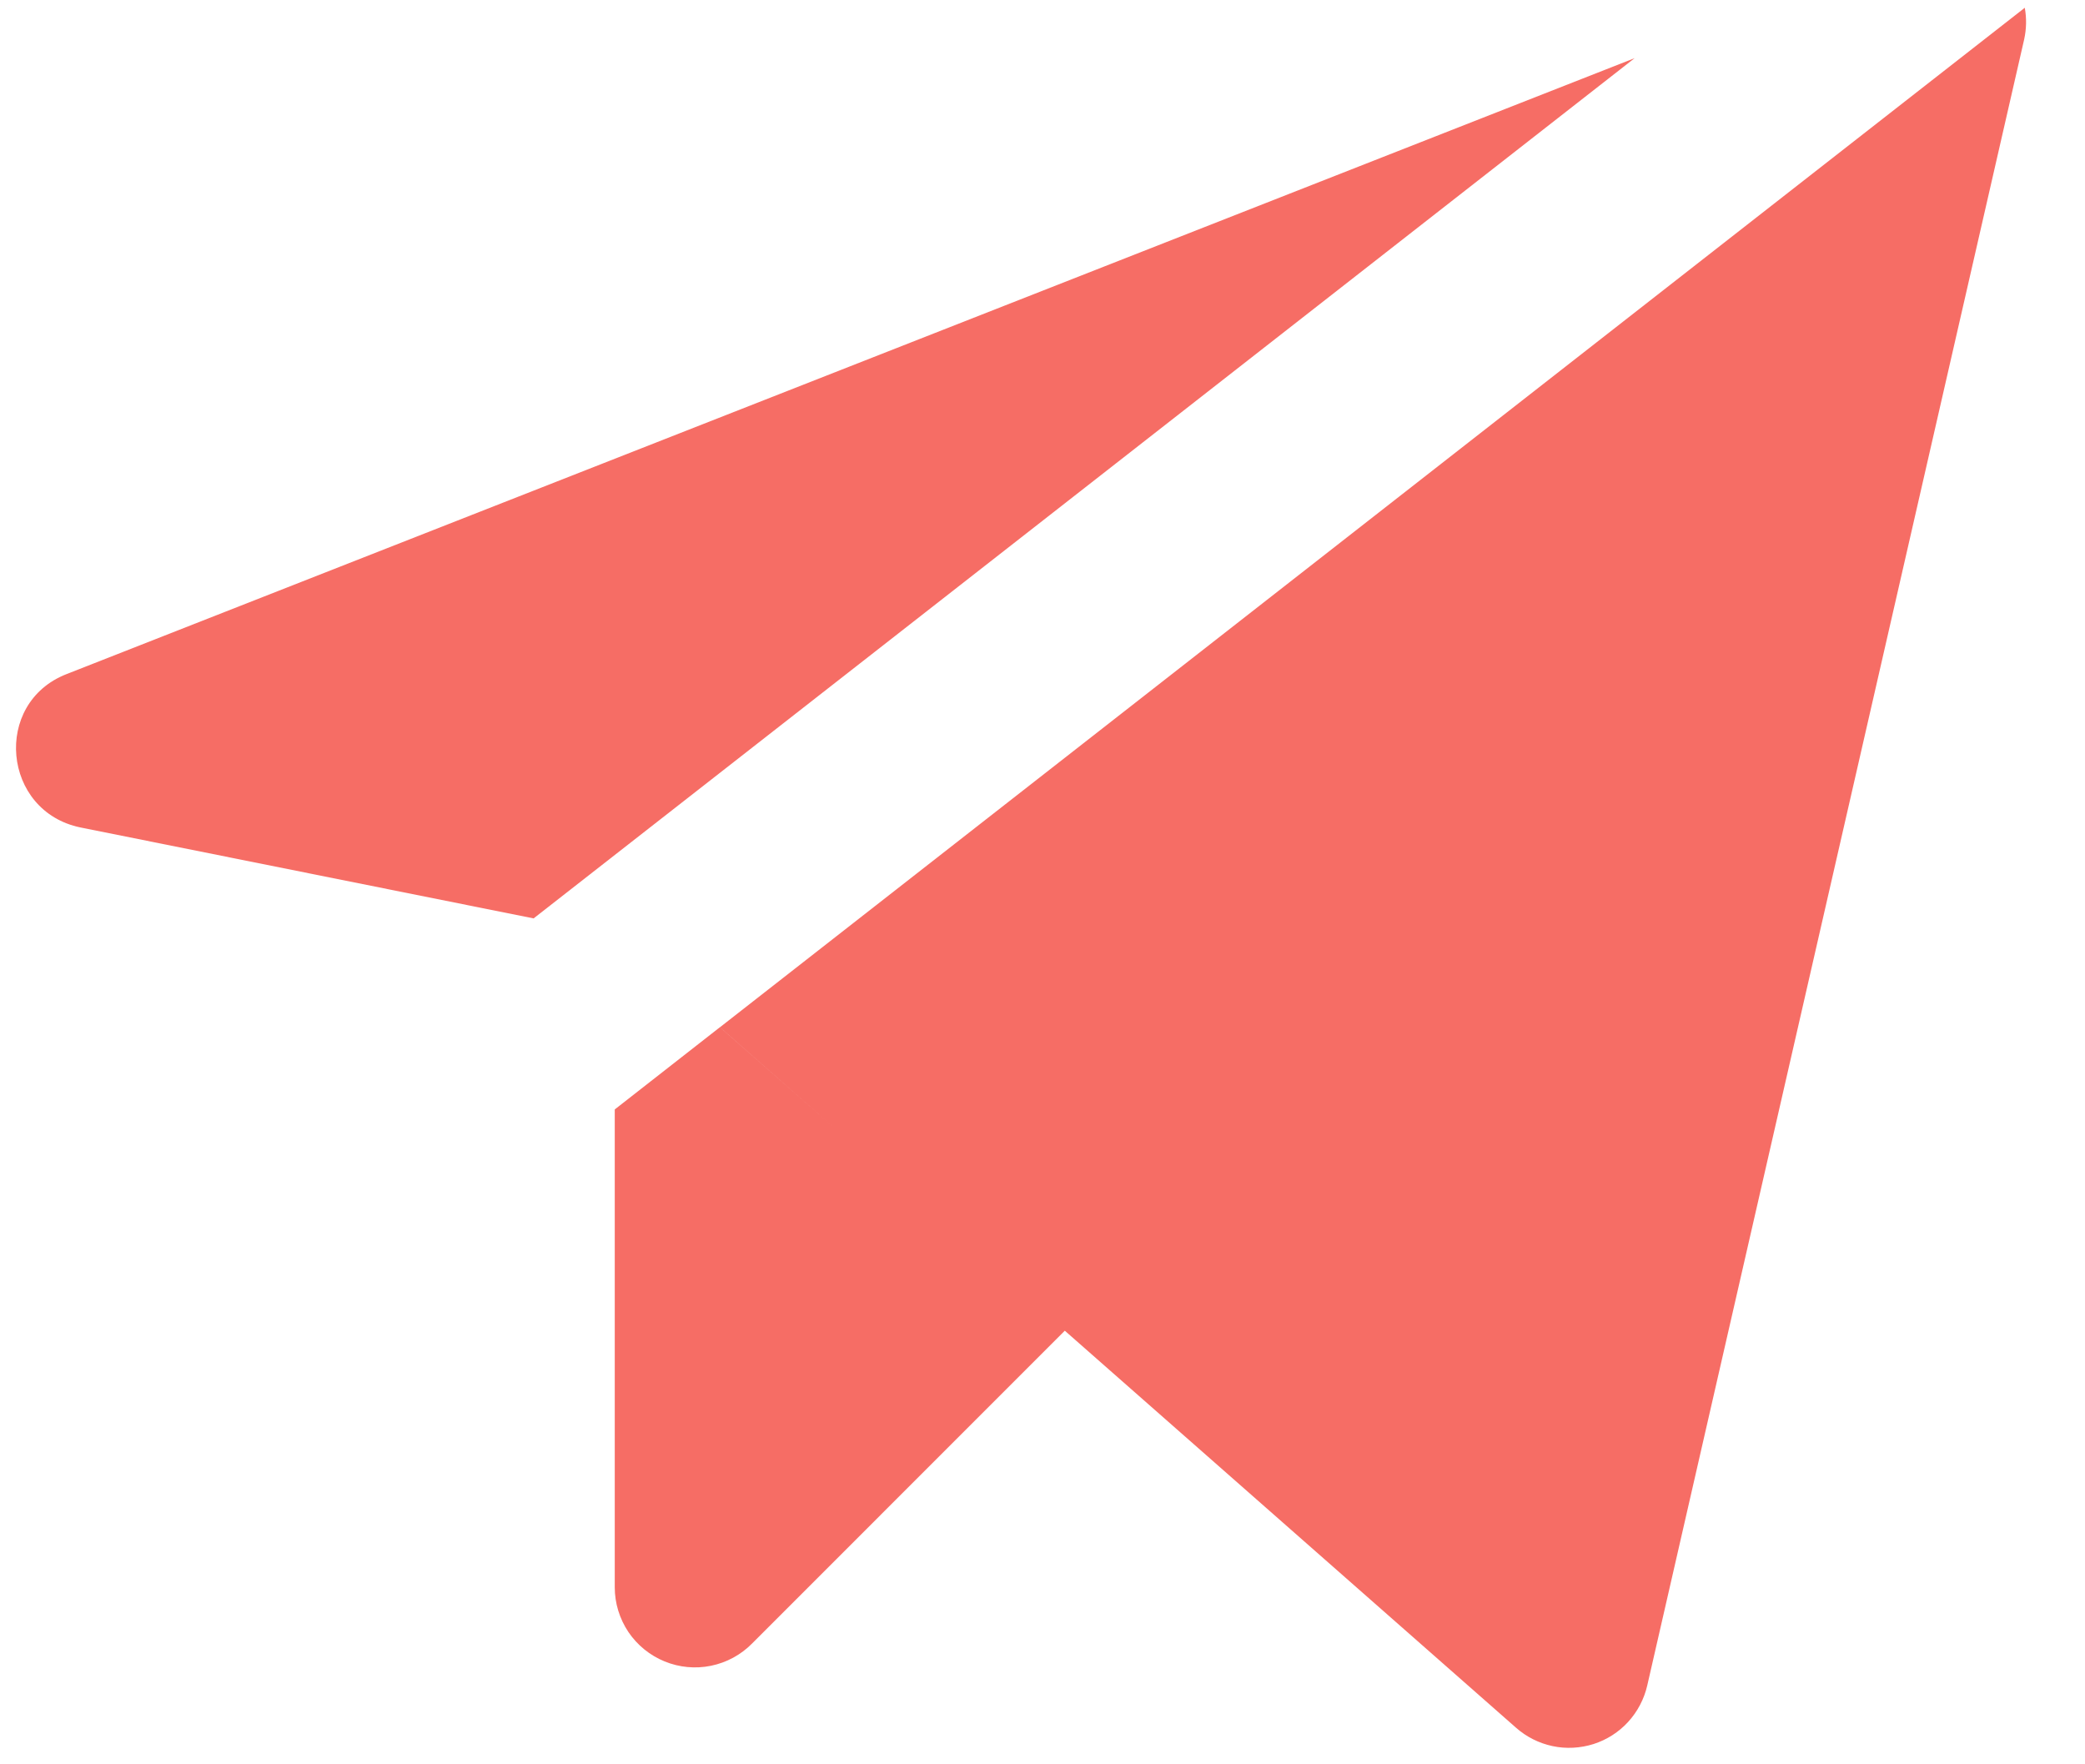 <svg width="26" height="22" viewBox="0 0 26 22" fill="none" xmlns="http://www.w3.org/2000/svg">
<path fill-rule="evenodd" clip-rule="evenodd" d="M20.384 0.725L0.829 8.406C-0.096 8.768 0.029 10.118 1.004 10.318L6.654 11.452L20.384 0.725ZM8.977 12.809L10.456 14.11L8.978 12.809L25.249 0.097C25.273 0.228 25.27 0.362 25.241 0.493L20.541 21.018C20.502 21.187 20.42 21.343 20.303 21.471C20.186 21.599 20.037 21.694 19.872 21.747C19.707 21.799 19.53 21.809 19.361 21.773C19.191 21.737 19.034 21.658 18.904 21.543L13.278 16.593L9.379 20.493C9.239 20.635 9.061 20.731 8.867 20.771C8.673 20.811 8.471 20.792 8.288 20.717C8.104 20.642 7.947 20.514 7.836 20.35C7.726 20.185 7.666 19.992 7.666 19.793V13.834L8.977 12.809Z" fill="#F66D65"/>
</svg>
